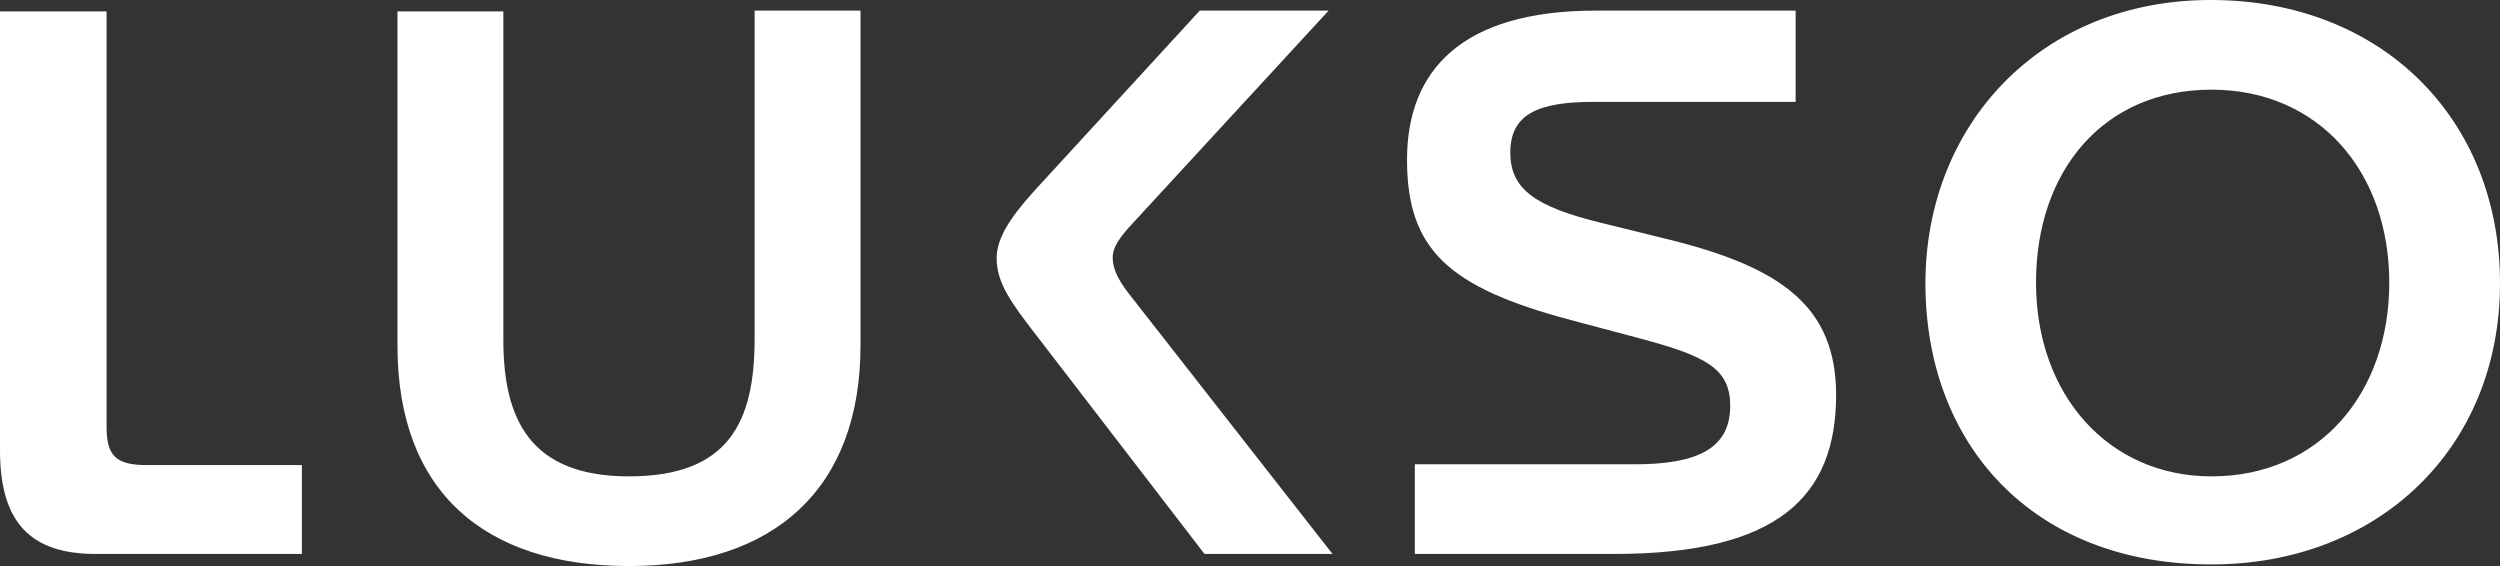 <svg width="106" height="24" viewBox="0 0 106 24" fill="none" xmlns="http://www.w3.org/2000/svg">
<rect x="0" y="0" width="106" height="24" fill="#333333" stroke="none"/>
<g clip-path="url(#clip0_61_750)">
<path d="M43.933 14.206L51.071 23.487H56.498L47.851 12.435C47.379 11.821 47.179 11.371 47.179 10.921C47.179 10.472 47.48 10.051 48.051 9.441L56.333 0.45H50.87L43.833 8.116C42.76 9.306 42.258 10.148 42.258 10.95C42.258 11.986 42.86 12.822 43.933 14.206ZM81.638 12.014C81.638 5.316 86.498 0 93.736 0C100.974 0 106 5.025 106 12.014C106 19.004 100.838 23.932 93.766 23.932C86.192 23.937 81.638 18.849 81.638 12.014ZM101.305 11.986C101.305 7.284 98.325 3.802 93.766 3.802C89.207 3.802 86.327 7.216 86.327 11.986C86.327 16.755 89.412 20.198 93.766 20.198C98.355 20.198 101.305 16.658 101.305 11.986ZM68.466 23.487H59.989V19.686H69.309C71.987 19.686 73.361 19.009 73.361 17.204C73.361 15.594 72.288 15.076 69.374 14.307L66.595 13.567C61.399 12.184 59.658 10.573 59.658 6.771C59.658 2.97 61.995 0.45 67.658 0.45H76.135V4.319H67.588C65.211 4.319 64.037 4.832 64.037 6.476C64.037 8.024 65.11 8.764 67.859 9.441L70.743 10.152C75.568 11.342 77.851 13.021 77.851 16.755C77.846 21.069 75.368 23.483 68.466 23.487ZM26.674 24C20.539 24 16.853 20.842 16.853 14.66V0.484H21.342V14.399C21.342 17.751 22.451 20.198 26.669 20.198C30.887 20.198 31.996 17.91 31.996 14.365V0.45H36.485V14.626C36.495 20.745 32.808 24 26.674 24ZM4.524 0.484H-0V19.105C-0 22.196 1.339 23.487 4.052 23.487H12.8V19.72H6.229C4.925 19.72 4.519 19.332 4.519 18.109V0.484H4.524Z" fill="white"/>
</g>
<defs>
<clipPath id="clip0_61_750">
<rect width="106" height="24" fill="white"/>
</clipPath>
</defs>
</svg>
